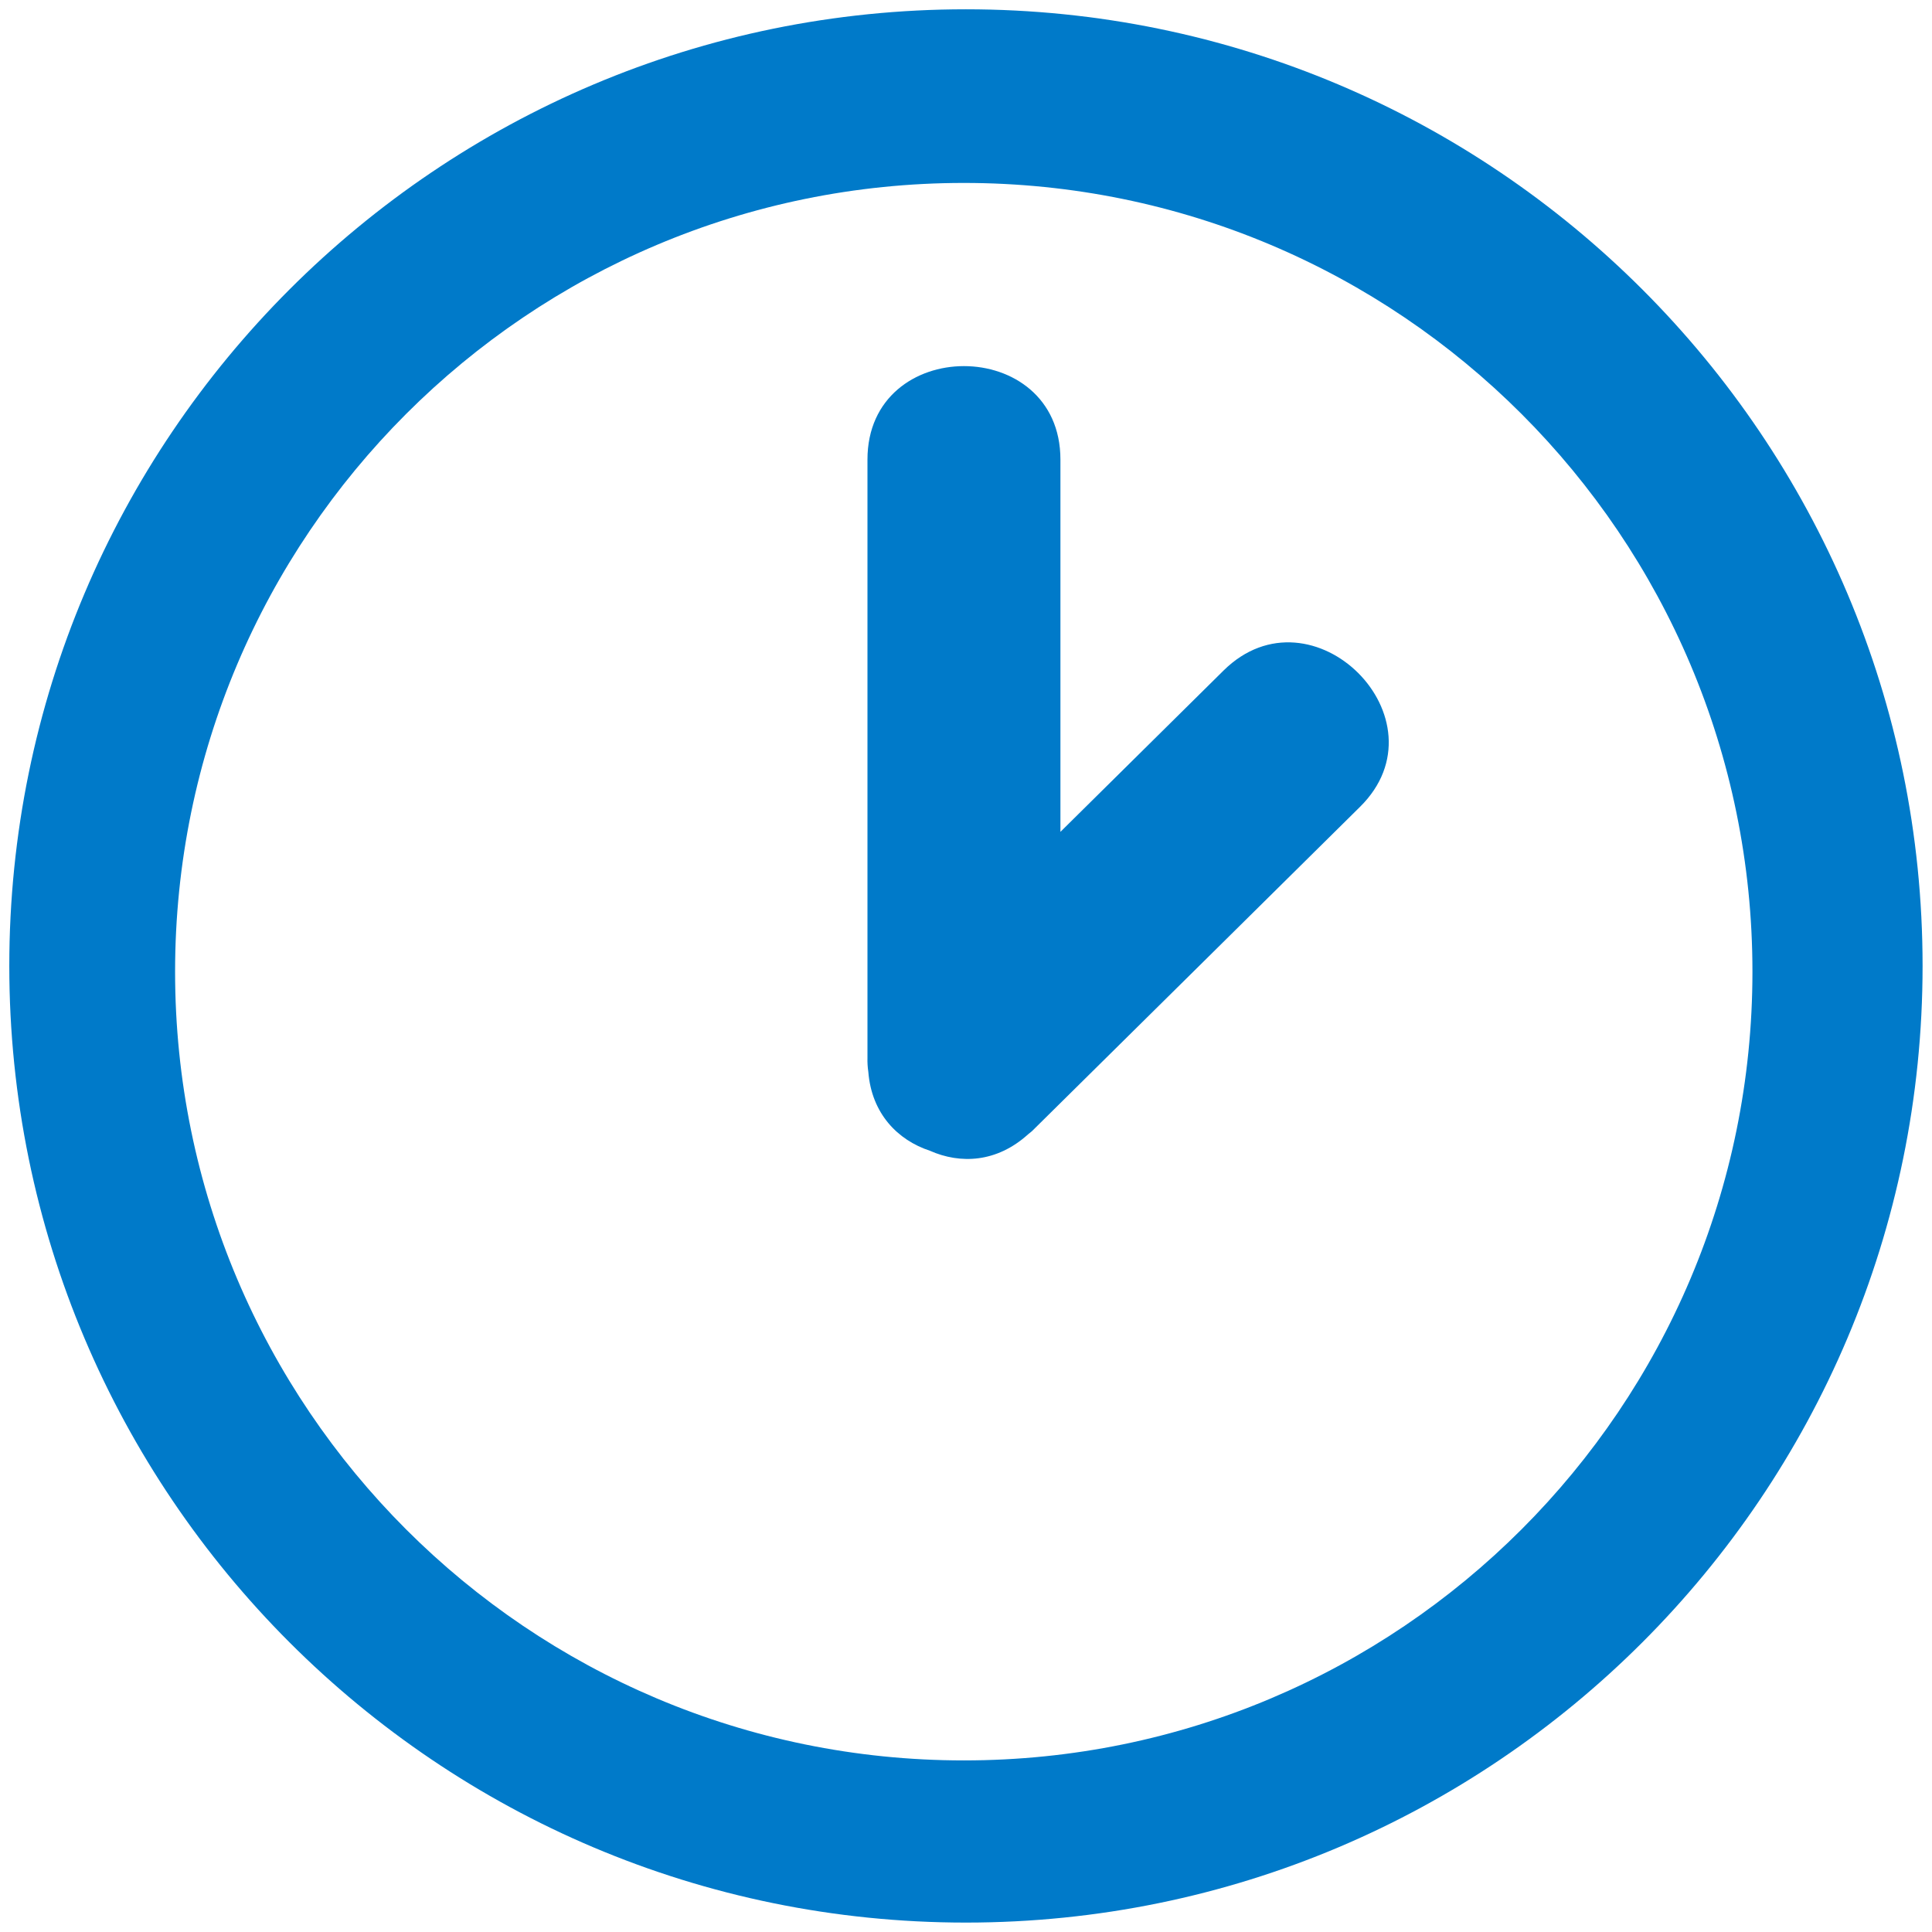 <?xml version="1.0"?>
<svg xmlns="http://www.w3.org/2000/svg" xmlns:xlink="http://www.w3.org/1999/xlink" viewBox="0 0 16 16" version="1.1">
  <g stroke="none" stroke-width="1" fill="none" fill-rule="evenodd">
    <g transform="translate(-344, -172)" fill="#007AC9" fill-rule="nonzero">
      <g transform="translate(343, 171)">
        <g transform="translate(0, 0.029)">
          <g>
            <g transform="translate(1.077, 1.048)">
              <path d="M7.905,14.502 C4.298,14.502 1.373,11.578 1.373,7.97 C1.373,4.362 4.298,1.438 7.905,1.438 C11.513,1.438 14.436,4.362 14.436,7.97 C14.436,11.578 11.513,14.502 7.905,14.502 M7.922,-1.24344979e-14 C3.547,-1.24344979e-14 9.9475983e-14,3.547 9.9475983e-14,7.922 C9.9475983e-14,12.297 3.547,15.845 7.922,15.845 C12.298,15.845 15.845,12.297 15.845,7.922 C15.845,3.547 12.298,-1.24344979e-14 7.922,-1.24344979e-14"/>
              <path d="M10.056,5.476 C9.605,5.921 9.156,6.367 8.705,6.812 L8.705,3.729 C8.705,2.697 7.107,2.697 7.107,3.729 L7.107,8.682 C7.106,8.721 7.108,8.76 7.114,8.799 C7.141,9.145 7.357,9.365 7.624,9.453 C7.877,9.565 8.178,9.551 8.437,9.317 C8.446,9.31 8.454,9.304 8.463,9.296 C8.465,9.294 8.468,9.292 8.47,9.29 C9.375,8.395 10.281,7.501 11.185,6.606 C11.921,5.881 10.79,4.751 10.056,5.476"/>
            </g>
          </g>
        </g>
      </g>
    </g>
  </g>
</svg>
